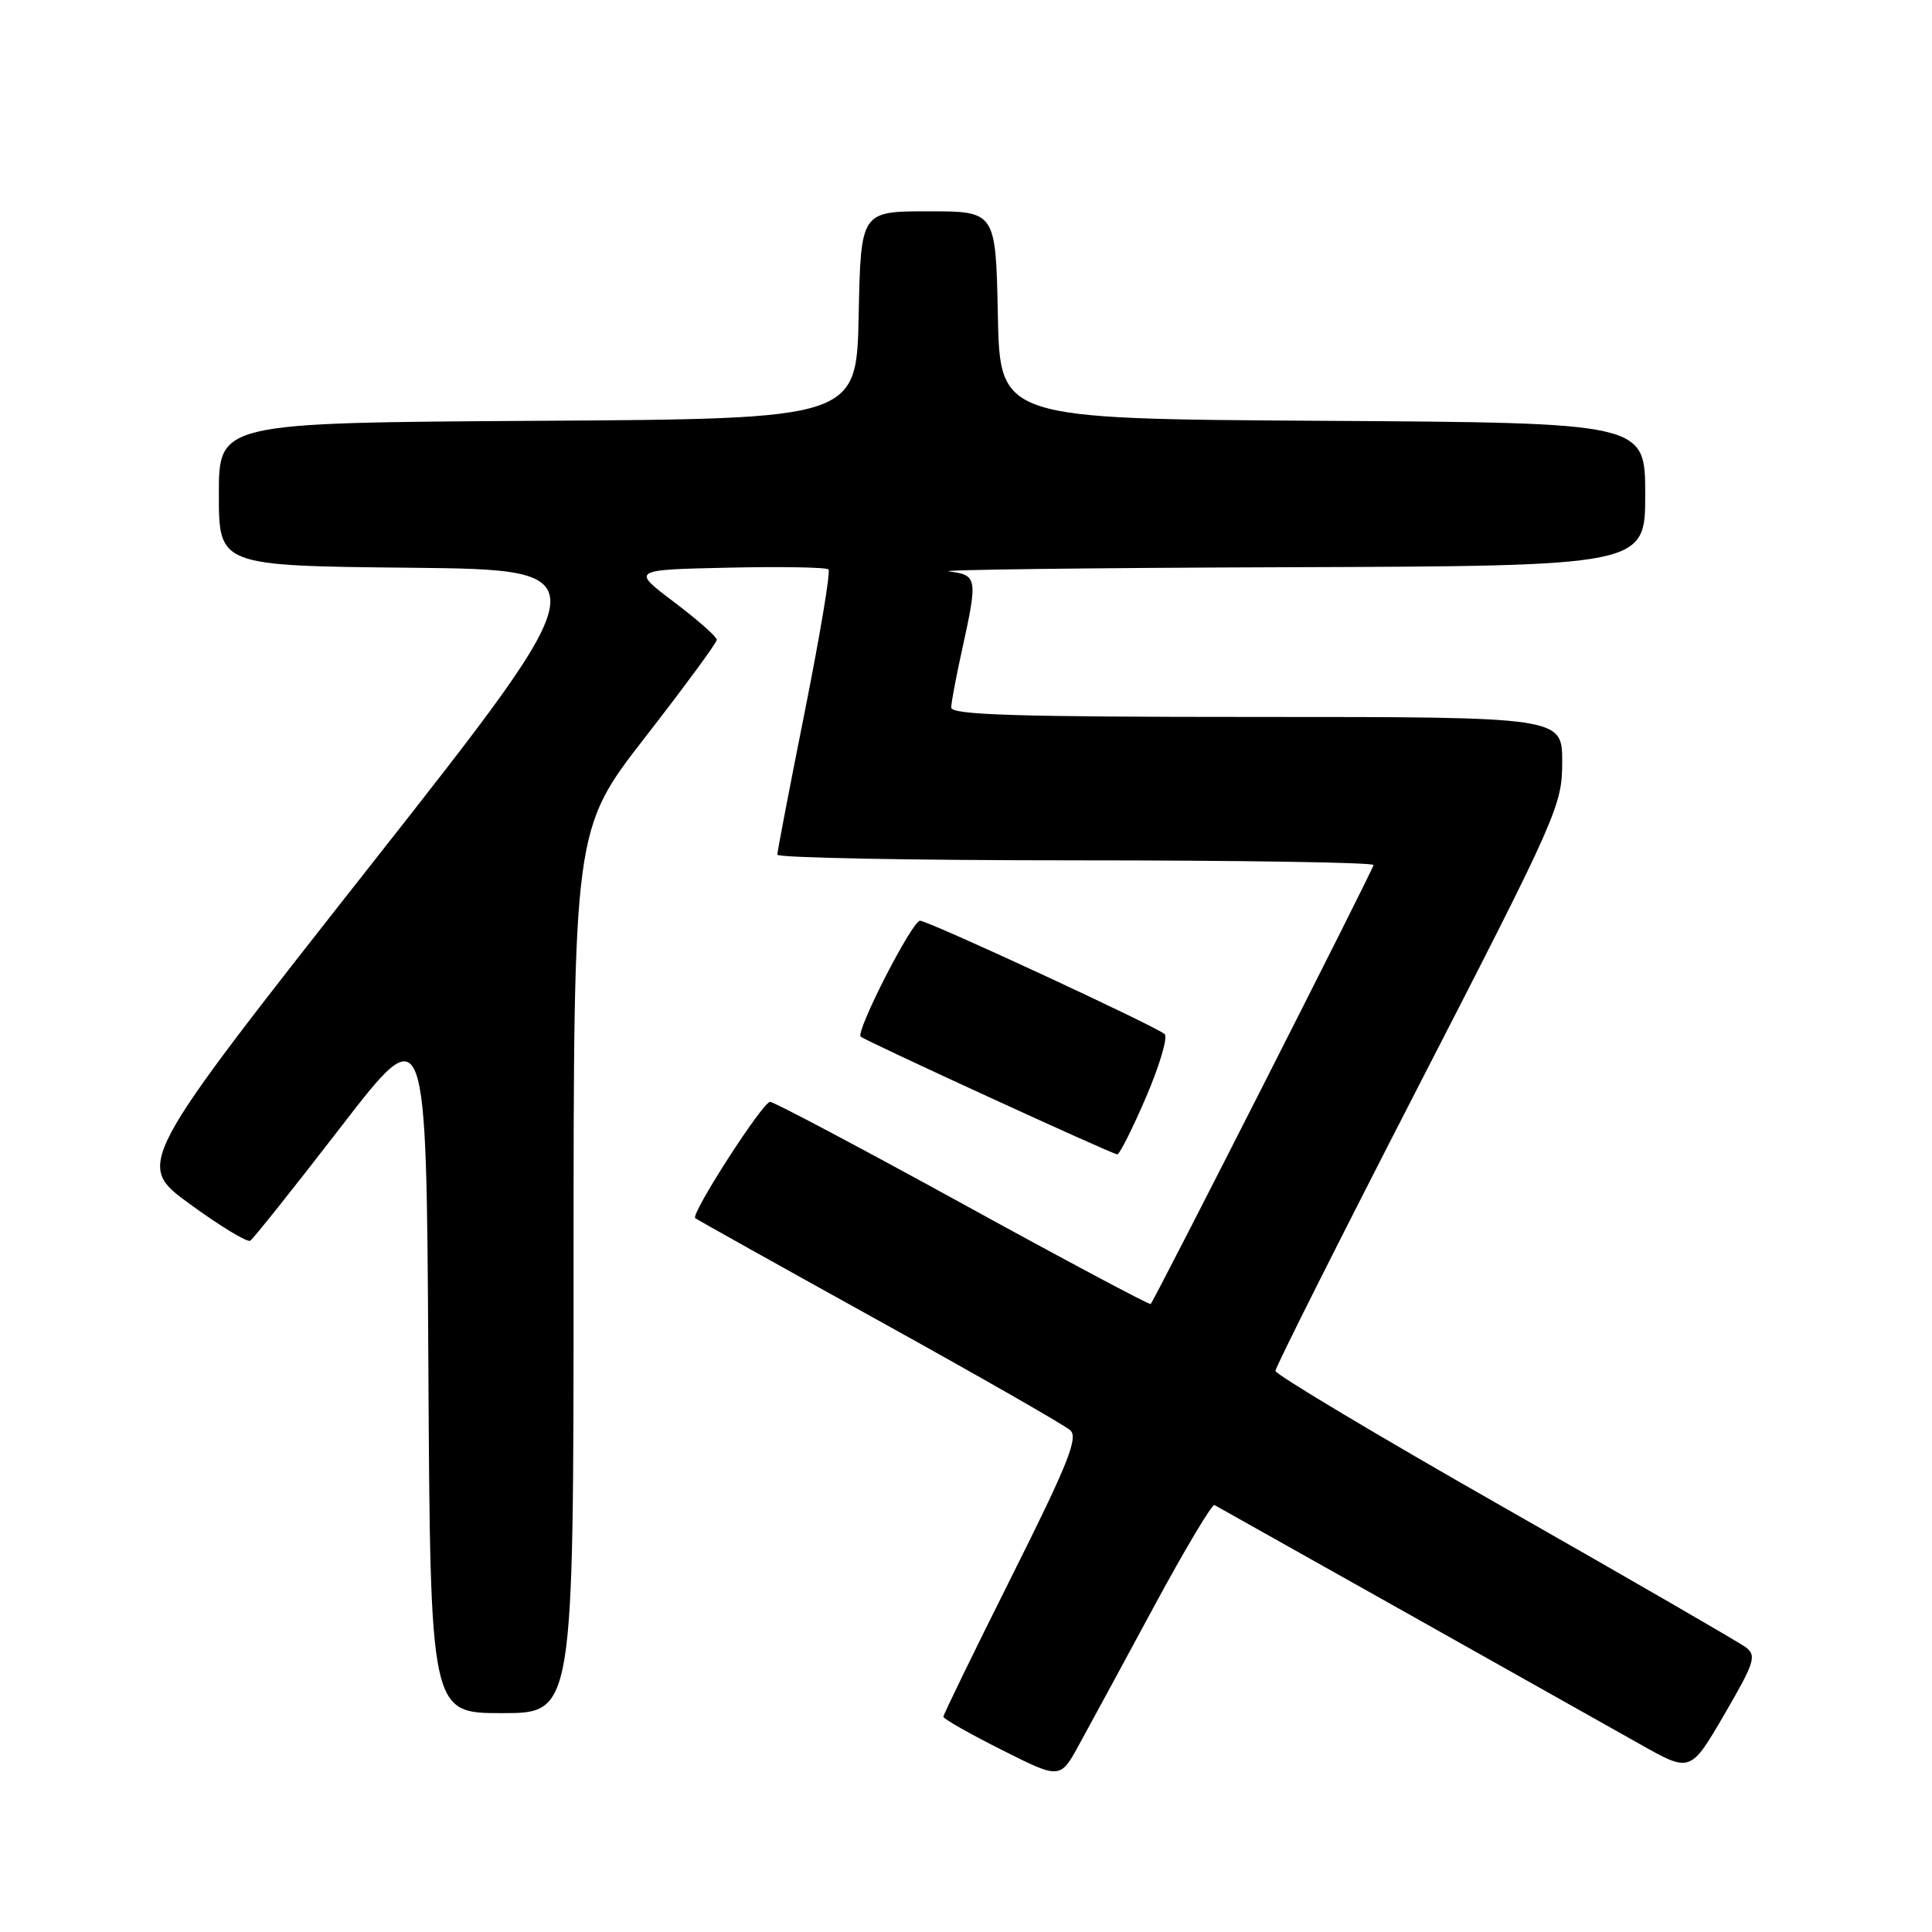 <?xml version="1.0" encoding="UTF-8" standalone="no"?>
<!DOCTYPE svg PUBLIC "-//W3C//DTD SVG 1.1//EN" "http://www.w3.org/Graphics/SVG/1.1/DTD/svg11.dtd" >
<svg xmlns="http://www.w3.org/2000/svg" xmlns:xlink="http://www.w3.org/1999/xlink" version="1.1" viewBox="0 0 256 256">
 <g >
 <path fill="currentColor"
d=" M 152.95 212.80 C 157.02 205.27 160.61 199.25 160.93 199.43 C 161.24 199.61 172.53 205.95 186.00 213.51 C 199.47 221.08 213.54 228.99 217.25 231.08 C 223.99 234.89 223.99 234.89 228.47 227.20 C 232.50 220.27 232.79 219.38 231.32 218.27 C 230.42 217.60 216.03 209.28 199.34 199.78 C 182.65 190.28 169.00 182.12 169.00 181.65 C 169.00 181.18 177.55 164.16 188.00 143.84 C 206.40 108.07 207.00 106.71 207.00 100.95 C 207.00 95.00 207.00 95.00 166.50 95.00 C 134.75 95.00 126.01 94.73 126.04 93.75 C 126.05 93.06 126.71 89.58 127.50 86.00 C 129.57 76.60 129.50 76.19 125.75 75.72 C 123.96 75.50 143.99 75.25 170.25 75.16 C 218.00 75.00 218.00 75.00 218.00 65.51 C 218.00 56.02 218.00 56.02 175.25 55.76 C 132.50 55.50 132.50 55.50 132.22 41.75 C 131.94 28.00 131.94 28.00 123.00 28.00 C 114.06 28.00 114.06 28.00 113.78 41.75 C 113.50 55.50 113.50 55.50 71.25 55.76 C 29.00 56.02 29.00 56.02 29.00 65.49 C 29.00 74.97 29.00 74.97 54.46 75.23 C 79.93 75.50 79.93 75.50 48.92 114.89 C 17.92 154.28 17.92 154.28 25.18 159.56 C 29.17 162.47 32.76 164.65 33.16 164.40 C 33.55 164.16 38.97 157.36 45.19 149.30 C 56.50 134.64 56.50 134.64 56.76 180.82 C 57.02 227.00 57.02 227.00 66.51 227.00 C 76.00 227.00 76.00 227.00 76.00 168.45 C 76.00 109.90 76.00 109.90 85.48 97.70 C 90.69 90.99 94.97 85.18 94.98 84.78 C 94.99 84.39 92.45 82.14 89.32 79.78 C 83.65 75.50 83.65 75.50 96.46 75.22 C 103.51 75.06 109.50 75.17 109.78 75.45 C 110.07 75.73 108.65 84.18 106.65 94.23 C 104.64 104.28 103.00 112.84 103.00 113.25 C 103.00 113.66 120.78 114.00 142.50 114.00 C 164.22 114.00 182.00 114.28 182.00 114.62 C 182.00 115.12 153.23 171.80 152.47 172.79 C 152.35 172.95 141.15 166.99 127.60 159.54 C 114.04 152.09 102.54 146.00 102.04 146.00 C 101.07 146.00 91.50 160.86 92.12 161.41 C 92.33 161.59 103.30 167.72 116.50 175.03 C 129.70 182.34 141.10 188.86 141.82 189.52 C 142.91 190.50 141.48 194.05 134.07 208.85 C 129.08 218.82 125.00 227.20 125.00 227.48 C 125.00 227.75 128.48 229.73 132.74 231.87 C 140.48 235.77 140.48 235.77 143.01 231.13 C 144.41 228.59 148.88 220.34 152.95 212.80 Z  M 151.86 145.37 C 153.66 141.17 154.77 137.42 154.32 137.02 C 153.11 135.96 123.00 122.00 121.91 122.00 C 120.87 122.00 113.34 136.69 114.05 137.36 C 114.62 137.90 147.31 152.91 148.04 152.96 C 148.34 152.98 150.06 149.57 151.86 145.37 Z "/>
</g>
</svg>